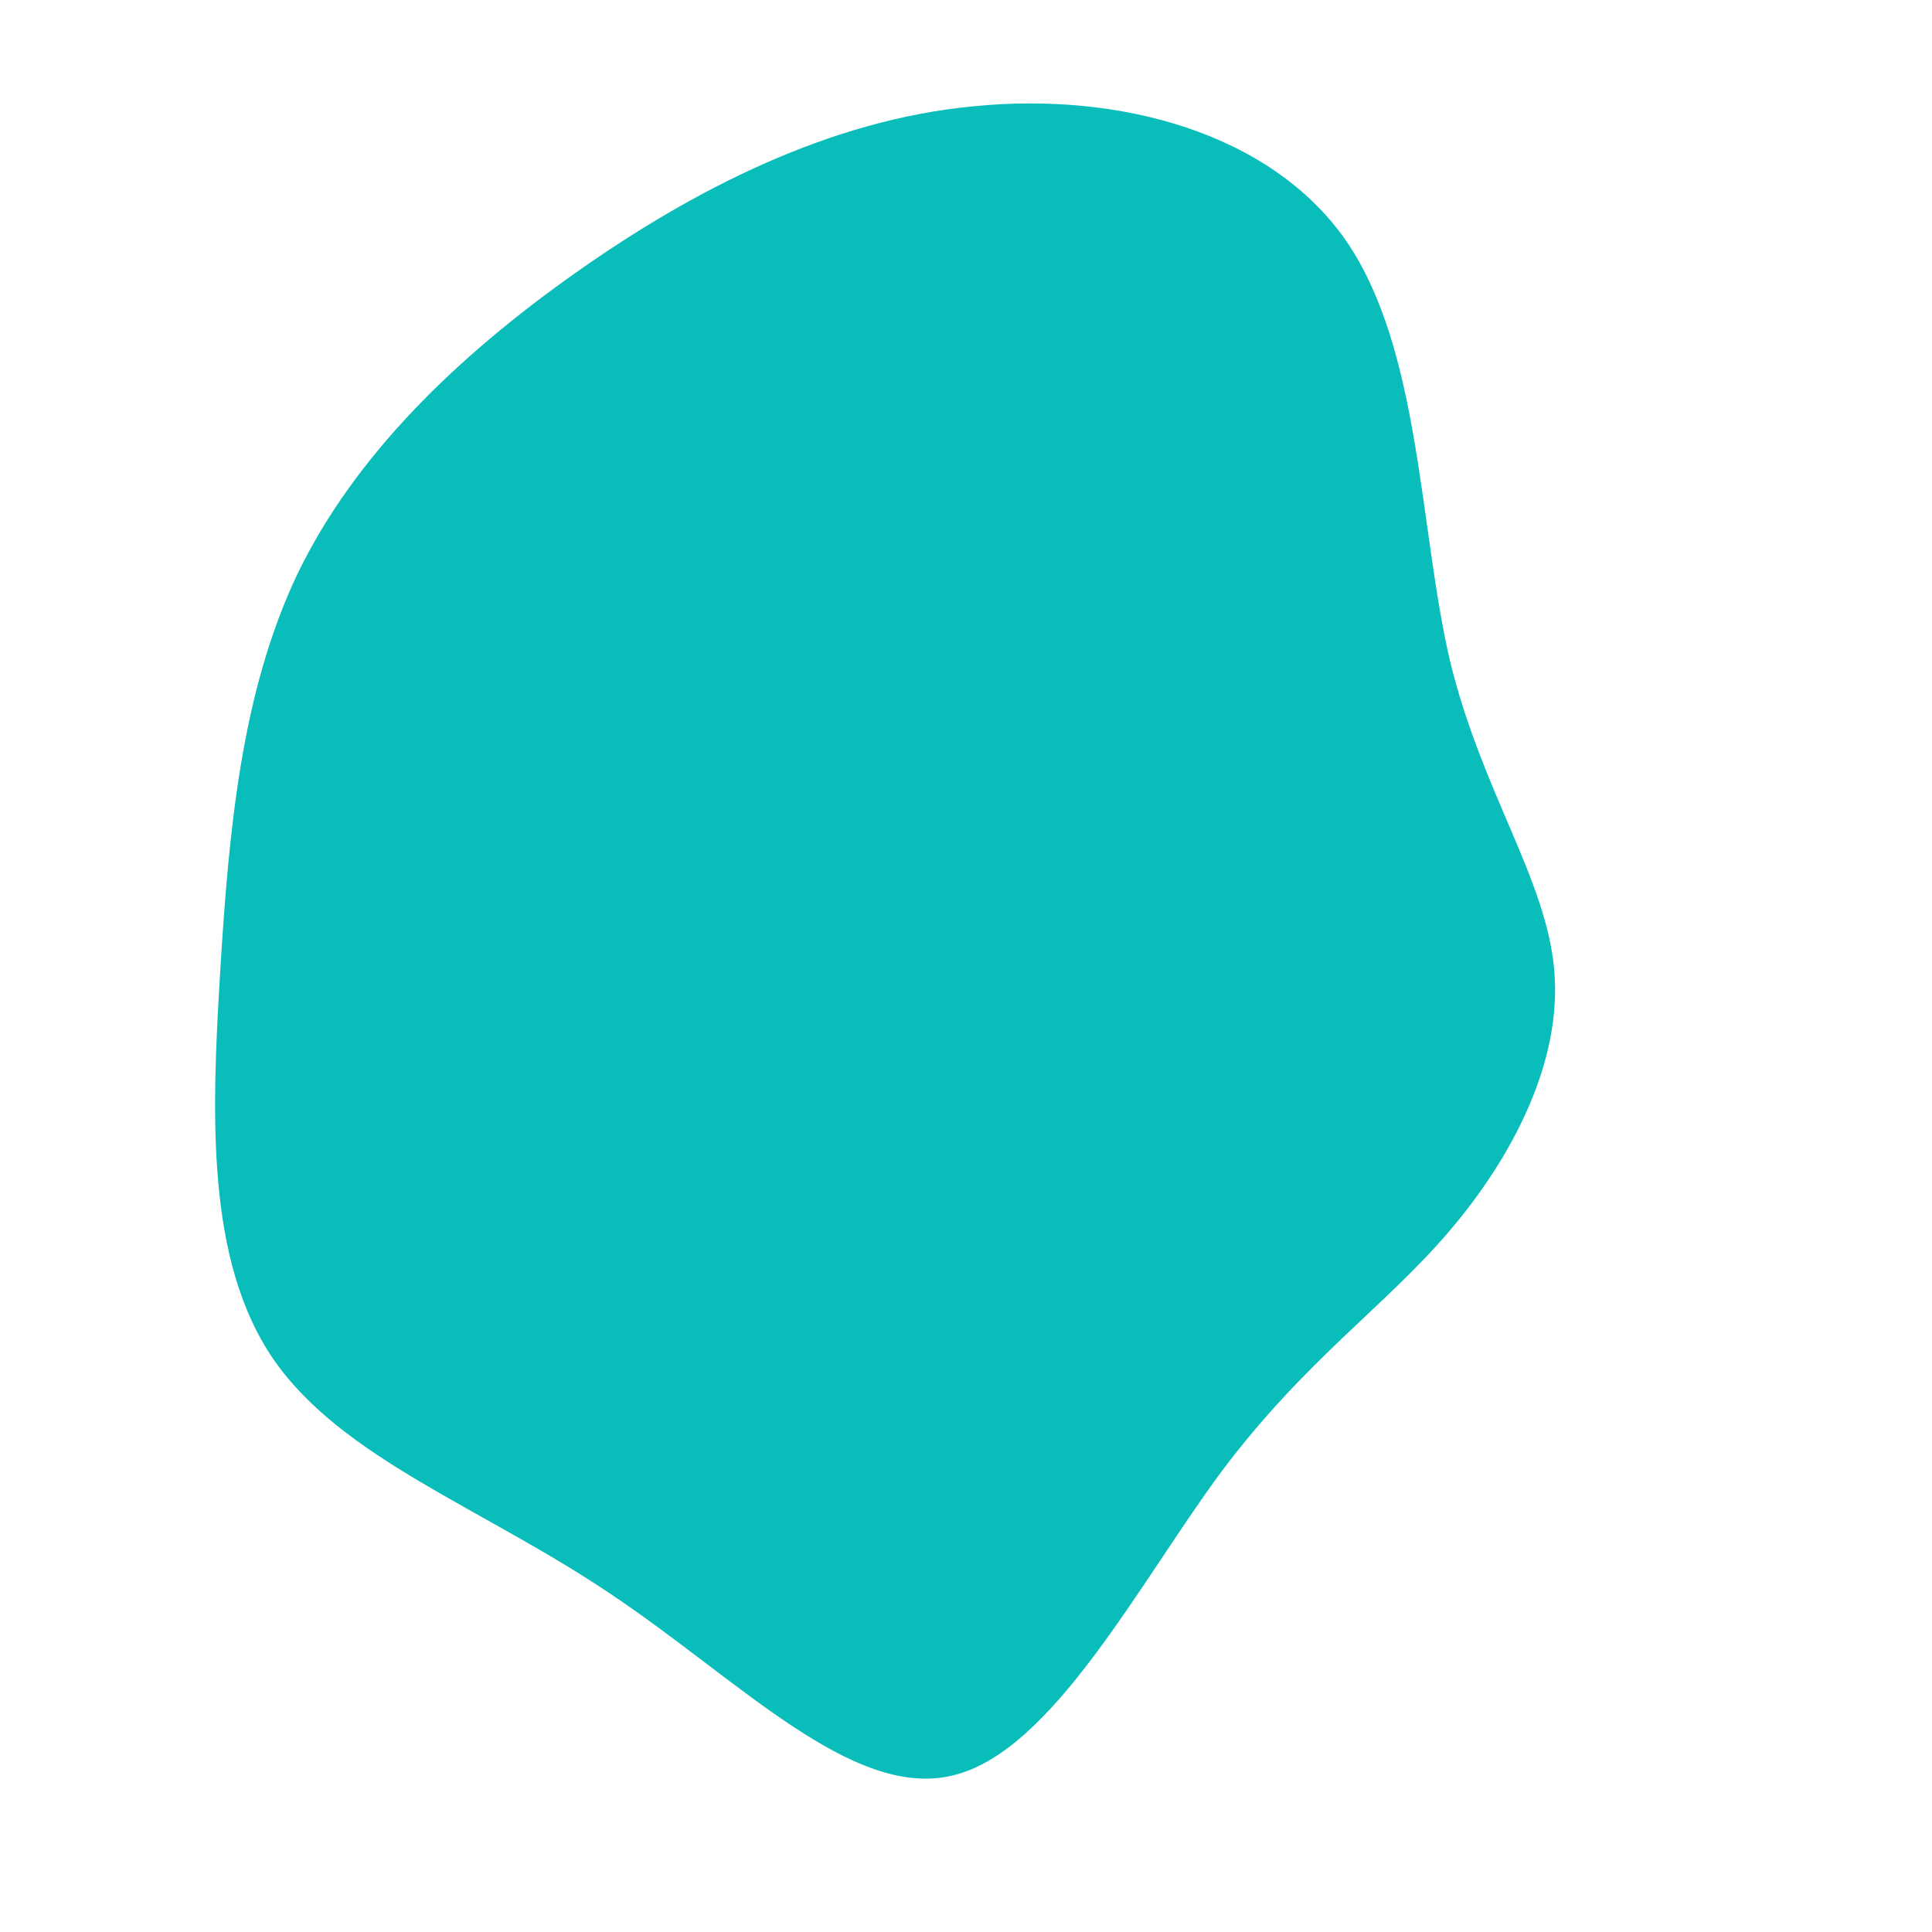 <?xml version="1.0" standalone="no"?>
<svg viewBox="0 0 200 200" xmlns="http://www.w3.org/2000/svg">
  <path fill="#08BDBA" d="M39.4,-75C47.1,-63.7,46.9,-45.3,50.1,-31.6C53.4,-18,60.1,-9,60.9,0.5C61.7,9.9,56.6,19.8,49.9,27.6C43.3,35.3,35,40.9,26.4,52.4C17.9,63.9,8.9,81.4,-1.4,83.8C-11.8,86.3,-23.6,73.8,-36.8,65C-50,56.1,-64.6,51,-71.7,40.7C-78.7,30.5,-78.1,15.3,-77.2,0.5C-76.3,-14.2,-75,-28.4,-69.2,-40.6C-63.3,-52.8,-52.8,-63,-40.5,-71.7C-28.2,-80.4,-14.1,-87.6,0.8,-89C15.8,-90.5,31.6,-86.3,39.4,-75Z" transform="translate(100 100)" />
</svg>
